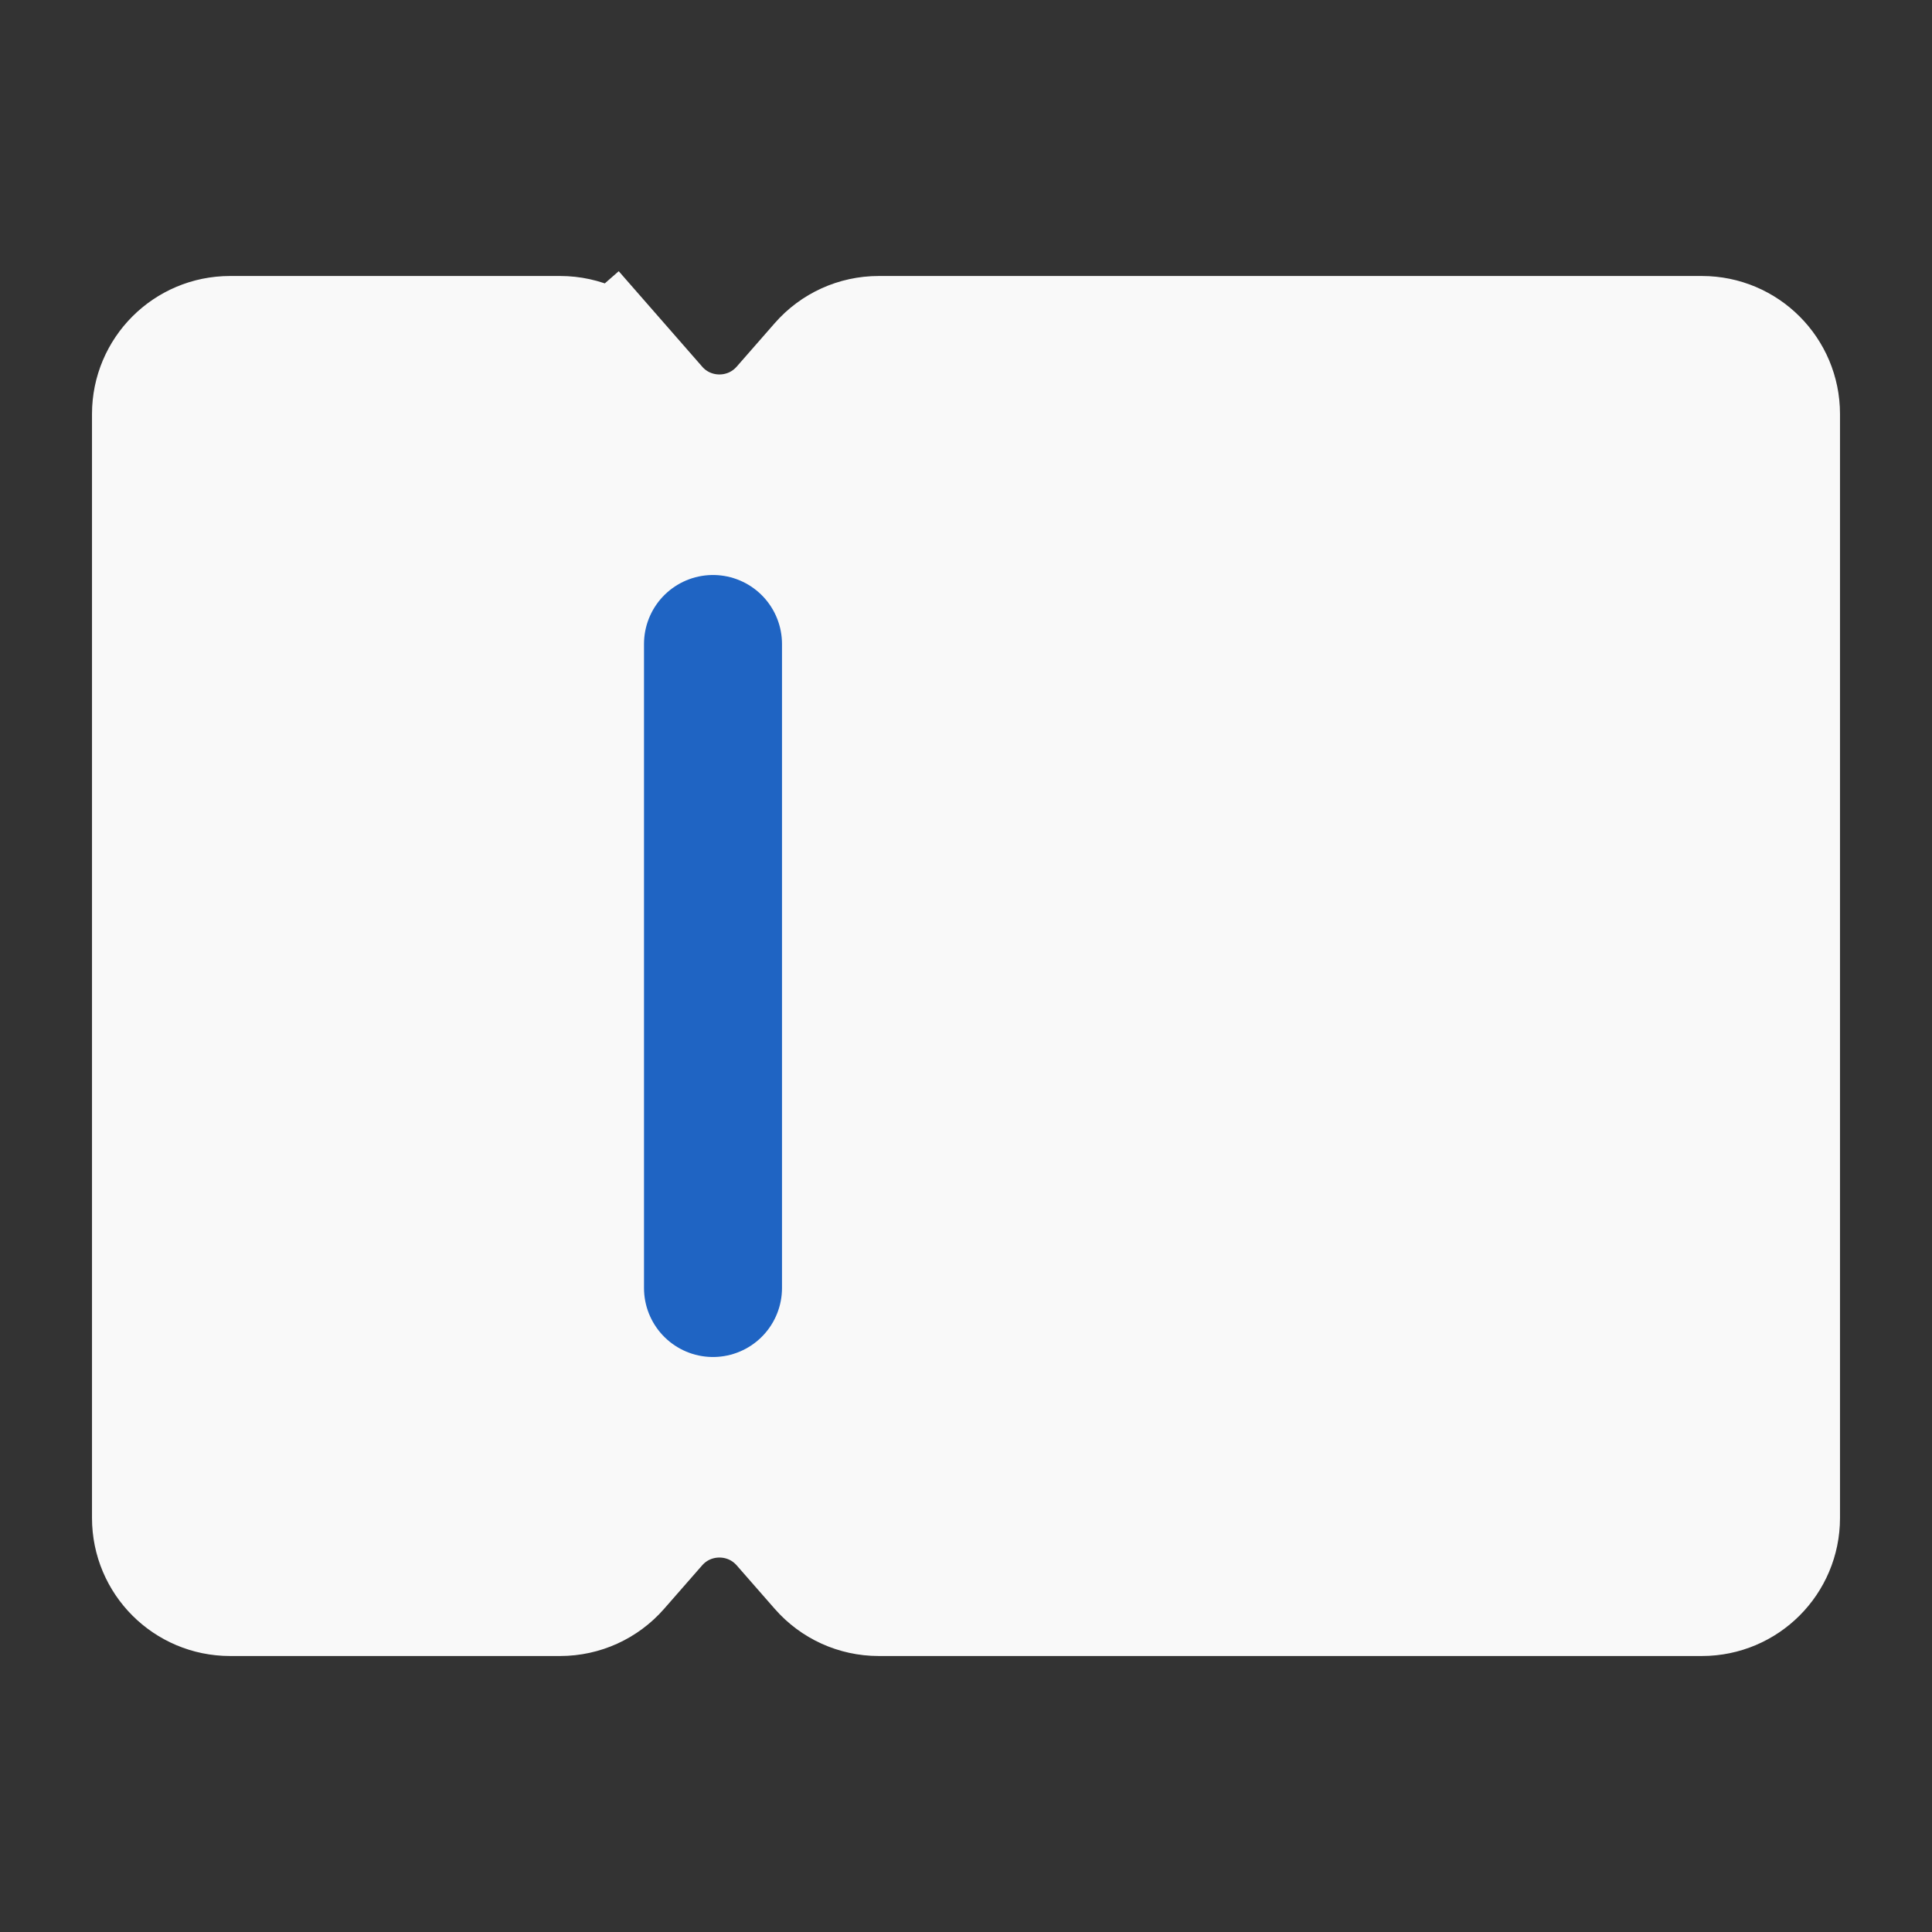 <svg width="42" height="42" viewBox="0 0 42 42" fill="none" xmlns="http://www.w3.org/2000/svg">
<rect x="0" y="0" width="42" height="42" fill="#333333" stroke="none"/>
<path d="M19.1 7.5H37C37.828 7.5 38.5 8.172 38.5 9V33C38.5 33.828 37.828 34.5 37 34.5H19.1C18.667 34.5 18.255 34.313 17.971 33.987L17.145 33.043C16.348 32.132 14.931 32.132 14.134 33.043L13.308 33.987C13.023 34.313 12.612 34.5 12.179 34.5H5C4.172 34.5 3.5 33.828 3.5 33V9C3.5 8.172 4.172 7.5 5 7.5H12.179C12.612 7.5 13.023 7.687 13.308 8.013L14.438 7.025L13.308 8.013L14.134 8.957C14.931 9.868 16.348 9.868 17.145 8.957L17.971 8.013C18.255 7.687 18.667 7.5 19.1 7.5Z" fill="#F9F9F9" stroke="#F9F9F9" stroke-width="3"/>
<path d="M15.5 14V28" stroke="#1F64C3" stroke-width="3" stroke-linecap="round"/>
</svg>
